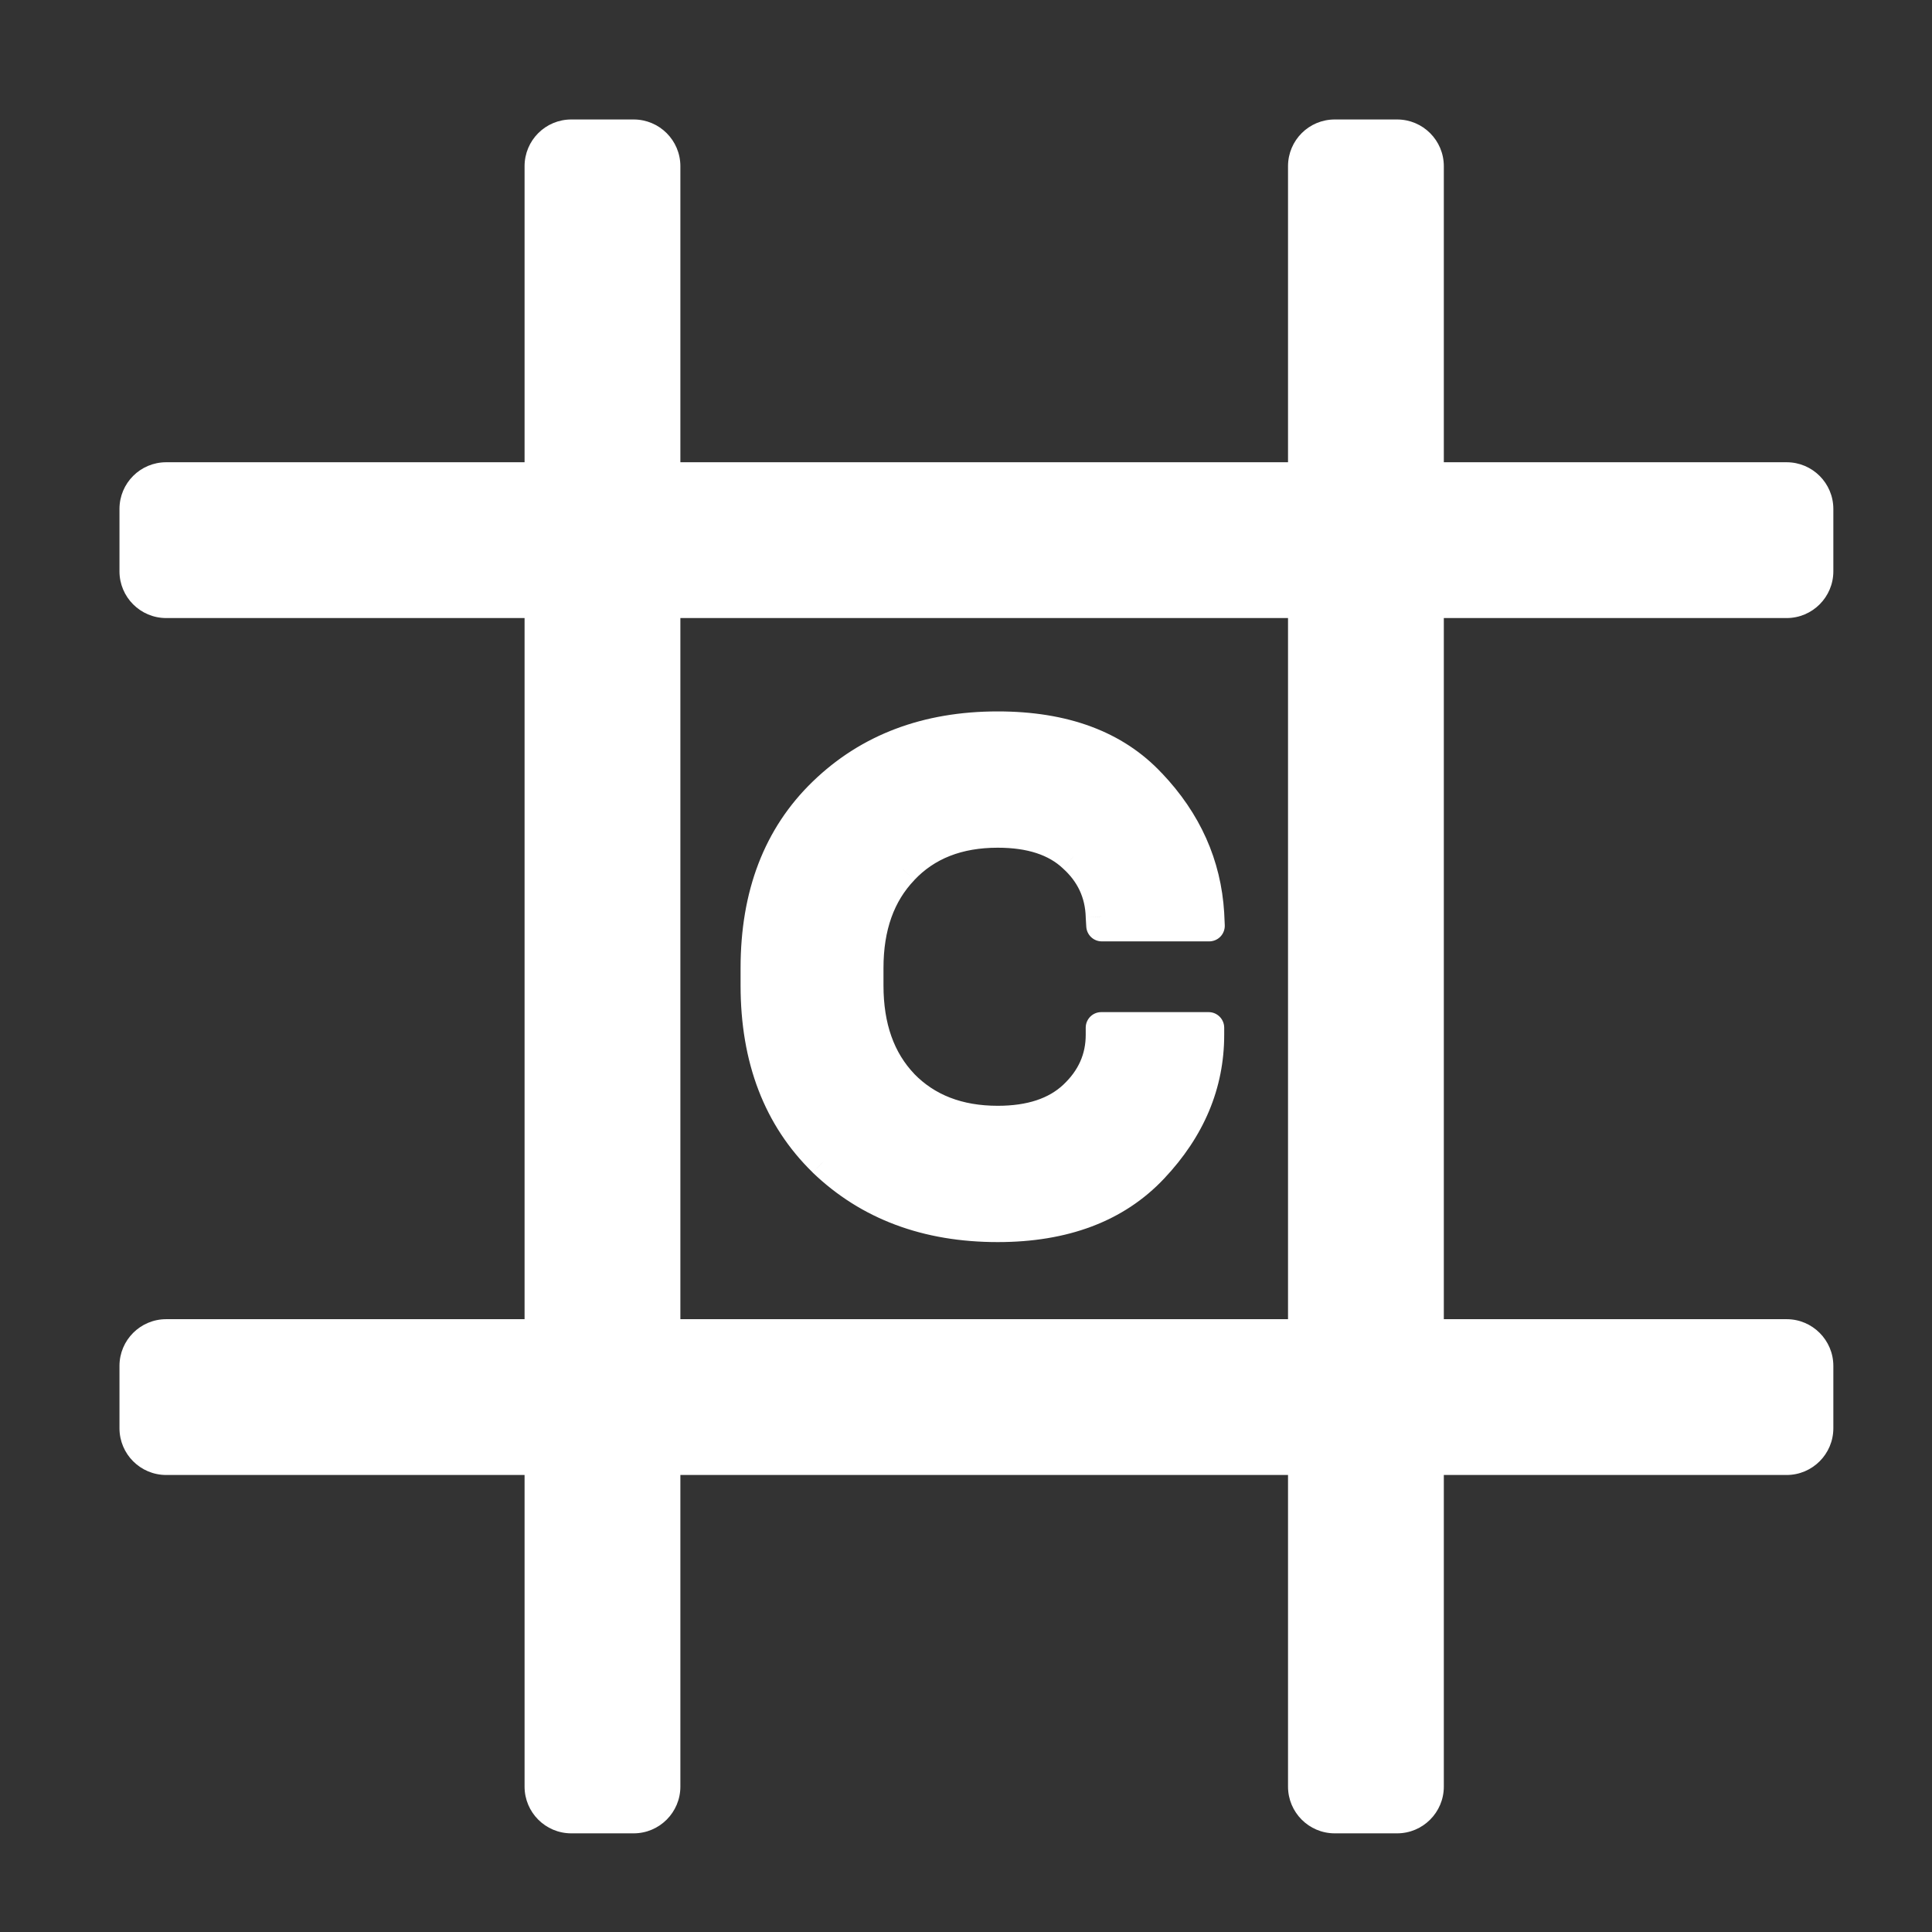 <svg width="31" height="31" viewBox="0 0 31 31" fill="none" xmlns="http://www.w3.org/2000/svg">
<rect x="0" y="0" width="31" height="31" fill="#333333" stroke="none"/>
<path d="M10.167 1.917H9.167C8.752 1.917 8.417 2.252 8.417 2.667V28.667C8.417 29.081 8.752 29.417 9.167 29.417H10.167C10.581 29.417 10.917 29.081 10.917 28.667V2.667C10.917 2.252 10.581 1.917 10.167 1.917Z" fill="#FFFFFF"/>
<path d="M22.417 1.917H21.417C21.002 1.917 20.667 2.252 20.667 2.667V28.667C20.667 29.081 21.002 29.417 21.417 29.417H22.417C22.831 29.417 23.167 29.081 23.167 28.667V2.667C23.167 2.252 22.831 1.917 22.417 1.917Z" fill="#FFFFFF"/>
<path d="M1.917 8.167V9.167C1.917 9.581 2.252 9.917 2.667 9.917L28.667 9.917C29.081 9.917 29.417 9.581 29.417 9.167V8.167C29.417 7.752 29.081 7.417 28.667 7.417L2.667 7.417C2.252 7.417 1.917 7.752 1.917 8.167Z" fill="#FFFFFF"/>
<path d="M1.917 21.917V22.917C1.917 23.331 2.252 23.667 2.667 23.667H28.667C29.081 23.667 29.417 23.331 29.417 22.917V21.917C29.417 21.503 29.081 21.167 28.667 21.167H2.667C2.252 21.167 1.917 21.503 1.917 21.917Z" fill="#FFFFFF"/>
<path d="M12.133 15.813C12.133 16.991 12.494 17.931 13.214 18.634C13.941 19.332 14.873 19.68 16.009 19.68C17.076 19.68 17.905 19.367 18.497 18.74C19.094 18.107 19.393 17.395 19.393 16.604V16.49H17.671V16.604C17.671 16.985 17.524 17.313 17.231 17.589C16.944 17.858 16.537 17.993 16.009 17.993C15.377 17.993 14.87 17.797 14.489 17.404C14.114 17.011 13.926 16.481 13.926 15.813V15.532C13.926 14.87 14.114 14.342 14.489 13.95C14.864 13.552 15.371 13.352 16.009 13.352C16.537 13.352 16.941 13.484 17.222 13.748C17.509 14.006 17.659 14.325 17.671 14.706L17.679 14.855H19.402L19.393 14.662C19.346 13.877 19.036 13.182 18.462 12.579C17.893 11.969 17.076 11.665 16.009 11.665C14.873 11.665 13.941 12.016 13.214 12.719C12.494 13.417 12.133 14.354 12.133 15.532V15.813Z" fill="#FFFFFF"/>
<path d="M13.214 18.634L13.04 18.813L13.041 18.815L13.214 18.634ZM18.497 18.74L18.315 18.568L18.315 18.568L18.497 18.74ZM19.393 16.49H19.643C19.643 16.352 19.531 16.24 19.393 16.24V16.49ZM17.671 16.49V16.24C17.532 16.24 17.421 16.352 17.421 16.49H17.671ZM17.231 17.589L17.402 17.771L17.402 17.771L17.231 17.589ZM14.489 17.404L14.308 17.577L14.309 17.578L14.489 17.404ZM14.489 13.95L14.67 14.123L14.671 14.121L14.489 13.95ZM17.222 13.748L17.051 13.93C17.053 13.931 17.054 13.933 17.055 13.934L17.222 13.748ZM17.671 14.706L17.421 14.713C17.421 14.716 17.421 14.718 17.421 14.72L17.671 14.706ZM17.679 14.855L17.43 14.87C17.438 15.002 17.547 15.105 17.679 15.105V14.855ZM19.402 14.855V15.105C19.47 15.105 19.536 15.077 19.583 15.028C19.63 14.979 19.655 14.912 19.652 14.844L19.402 14.855ZM19.393 14.662L19.643 14.65C19.643 14.649 19.643 14.648 19.643 14.647L19.393 14.662ZM18.462 12.579L18.279 12.749L18.28 12.751L18.462 12.579ZM13.214 12.719L13.388 12.899L13.388 12.899L13.214 12.719ZM11.883 15.813C11.883 17.046 12.263 18.055 13.04 18.813L13.389 18.456C12.725 17.807 12.383 16.936 12.383 15.813H11.883ZM13.041 18.815C13.821 19.563 14.817 19.93 16.009 19.93V19.43C14.928 19.43 14.062 19.101 13.388 18.454L13.041 18.815ZM16.009 19.93C17.127 19.93 18.029 19.6 18.678 18.912L18.315 18.568C17.781 19.134 17.024 19.43 16.009 19.43V19.93ZM18.678 18.912C19.315 18.237 19.643 17.466 19.643 16.604H19.143C19.143 17.325 18.874 17.977 18.315 18.568L18.678 18.912ZM19.643 16.604V16.49H19.143V16.604H19.643ZM19.393 16.24H17.671V16.74H19.393V16.24ZM17.421 16.49V16.604H17.921V16.49H17.421ZM17.421 16.604C17.421 16.912 17.306 17.175 17.06 17.406L17.402 17.771C17.742 17.451 17.921 17.058 17.921 16.604H17.421ZM17.06 17.406C16.833 17.619 16.495 17.743 16.009 17.743V18.243C16.578 18.243 17.055 18.097 17.402 17.771L17.06 17.406ZM16.009 17.743C15.433 17.743 14.995 17.566 14.668 17.23L14.309 17.578C14.745 18.027 15.32 18.243 16.009 18.243V17.743ZM14.67 17.231C14.349 16.895 14.176 16.432 14.176 15.813H13.676C13.676 16.53 13.879 17.127 14.308 17.577L14.67 17.231ZM14.176 15.813V15.532H13.676V15.813H14.176ZM14.176 15.532C14.176 14.919 14.348 14.459 14.67 14.123L14.308 13.777C13.879 14.226 13.676 14.82 13.676 15.532H14.176ZM14.671 14.121C14.991 13.781 15.427 13.602 16.009 13.602V13.102C15.314 13.102 14.737 13.321 14.307 13.778L14.671 14.121ZM16.009 13.602C16.497 13.602 16.831 13.724 17.051 13.93L17.393 13.565C17.051 13.244 16.577 13.102 16.009 13.102V13.602ZM17.055 13.934C17.292 14.147 17.411 14.402 17.421 14.713L17.921 14.698C17.907 14.248 17.727 13.864 17.389 13.562L17.055 13.934ZM17.421 14.72L17.43 14.87L17.929 14.841L17.92 14.691L17.421 14.72ZM17.679 15.105H19.402V14.605H17.679V15.105ZM19.652 14.844L19.643 14.65L19.143 14.673L19.152 14.867L19.652 14.844ZM19.643 14.647C19.592 13.799 19.255 13.05 18.643 12.406L18.28 12.751C18.817 13.315 19.101 13.954 19.144 14.677L19.643 14.647ZM18.644 12.408C18.016 11.735 17.125 11.415 16.009 11.415V11.915C17.027 11.915 17.77 12.204 18.279 12.749L18.644 12.408ZM16.009 11.415C14.817 11.415 13.82 11.786 13.041 12.54L13.388 12.899C14.062 12.247 14.929 11.915 16.009 11.915V11.415ZM13.041 12.54C12.263 13.292 11.883 14.299 11.883 15.532H12.383C12.383 14.409 12.725 13.541 13.388 12.899L13.041 12.54ZM11.883 15.532V15.813H12.383V15.532H11.883Z" fill="#FFFFFF"/>
</svg>
